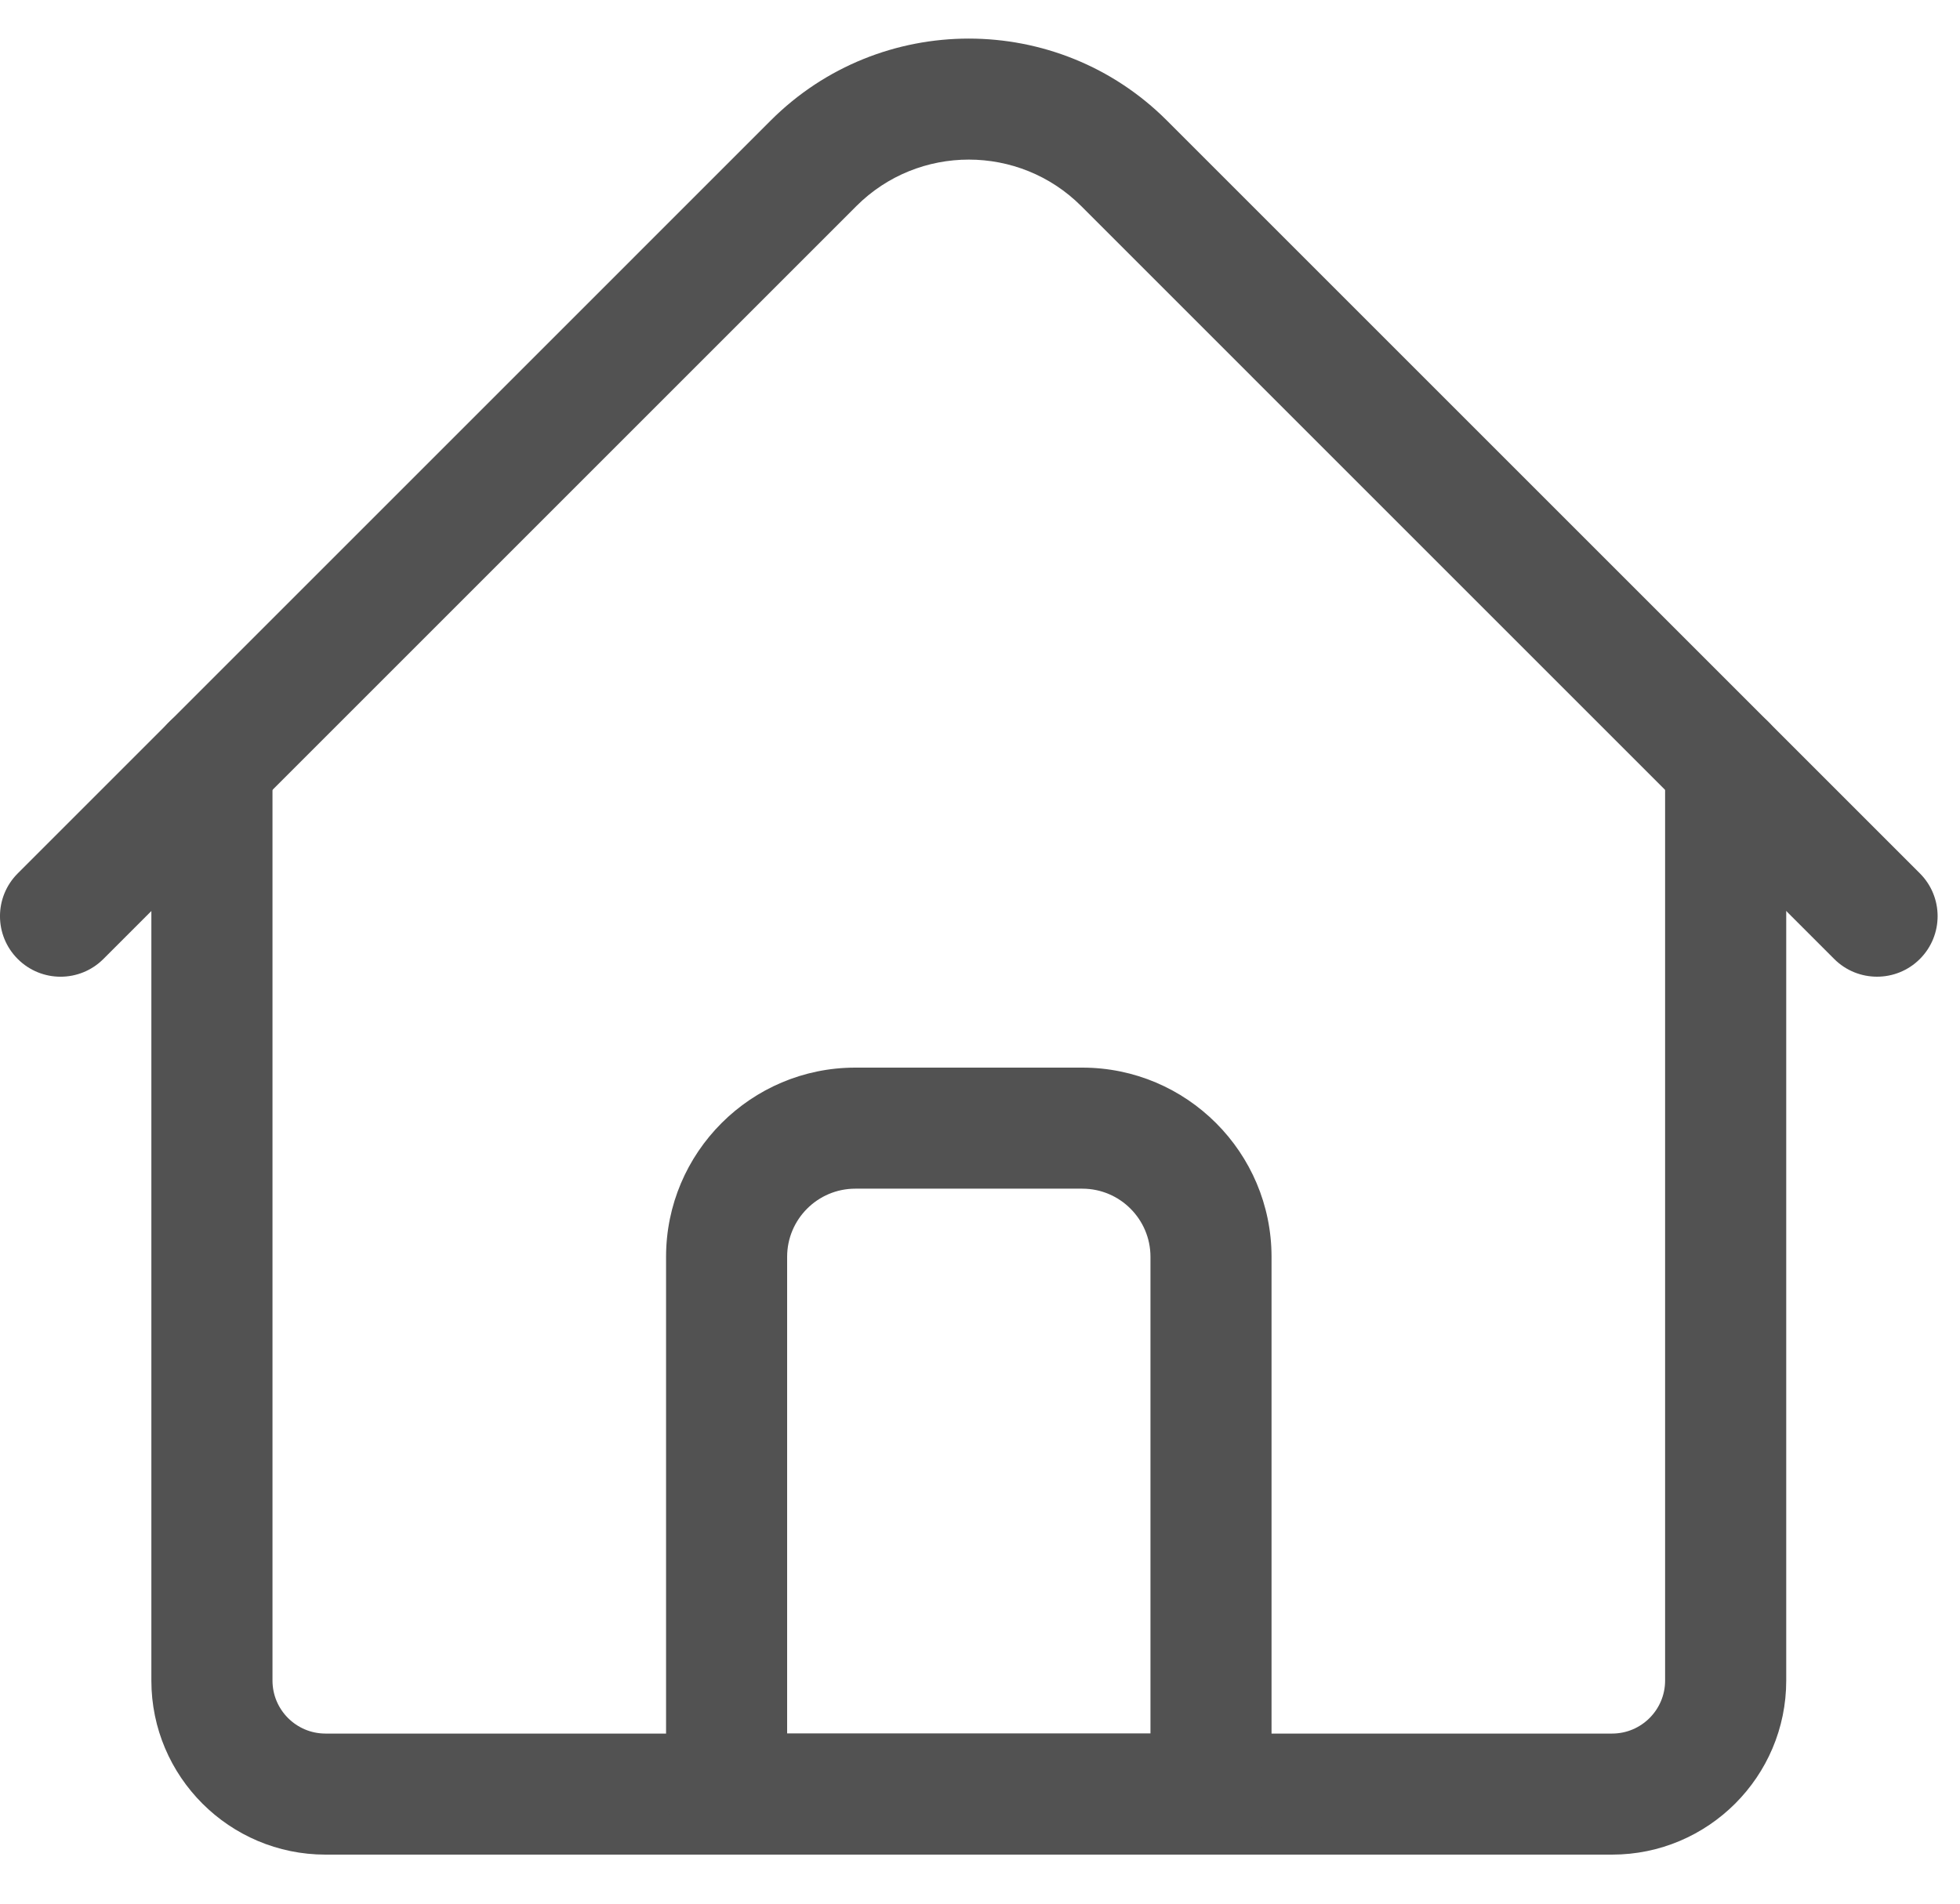 <svg width="35" height="34" viewBox="0 0 35 34" fill="none" xmlns="http://www.w3.org/2000/svg">
<path d="M28.788 33.124H5.812C4.098 33.124 2.703 31.73 2.703 30.016V13.66C2.703 13.063 3.187 12.579 3.784 12.579C4.382 12.579 4.866 13.063 4.866 13.66V30.016C4.866 30.537 5.29 30.962 5.812 30.962H28.788C29.31 30.962 29.734 30.537 29.734 30.016V13.66C29.734 13.063 30.218 12.579 30.816 12.579C31.413 12.579 31.897 13.063 31.897 13.66V30.016C31.897 31.73 30.502 33.124 28.788 33.124Z" fill="#525252"/>
<path d="M33.519 17.444C33.242 17.444 32.965 17.339 32.754 17.128L19.307 3.68C18.2 2.574 16.4 2.574 15.293 3.68L1.846 17.128C1.424 17.55 0.739 17.55 0.317 17.128C-0.106 16.706 -0.106 16.021 0.317 15.599L13.764 2.151C15.714 0.202 18.886 0.202 20.836 2.151L34.283 15.598C34.706 16.021 34.706 16.705 34.283 17.128C34.072 17.339 33.795 17.444 33.519 17.444Z" fill="#525252"/>
<path d="M21.625 33.124H12.975C12.378 33.124 11.894 32.64 11.894 32.043V22.447C11.894 20.584 13.41 19.068 15.273 19.068H19.327C21.191 19.068 22.706 20.584 22.706 22.447V32.043C22.706 32.64 22.222 33.124 21.625 33.124ZM14.056 30.962H20.544V22.447C20.544 21.776 19.998 21.23 19.327 21.23H15.273C14.602 21.23 14.056 21.776 14.056 22.447V30.962Z" fill="#525252"/>
</svg>
